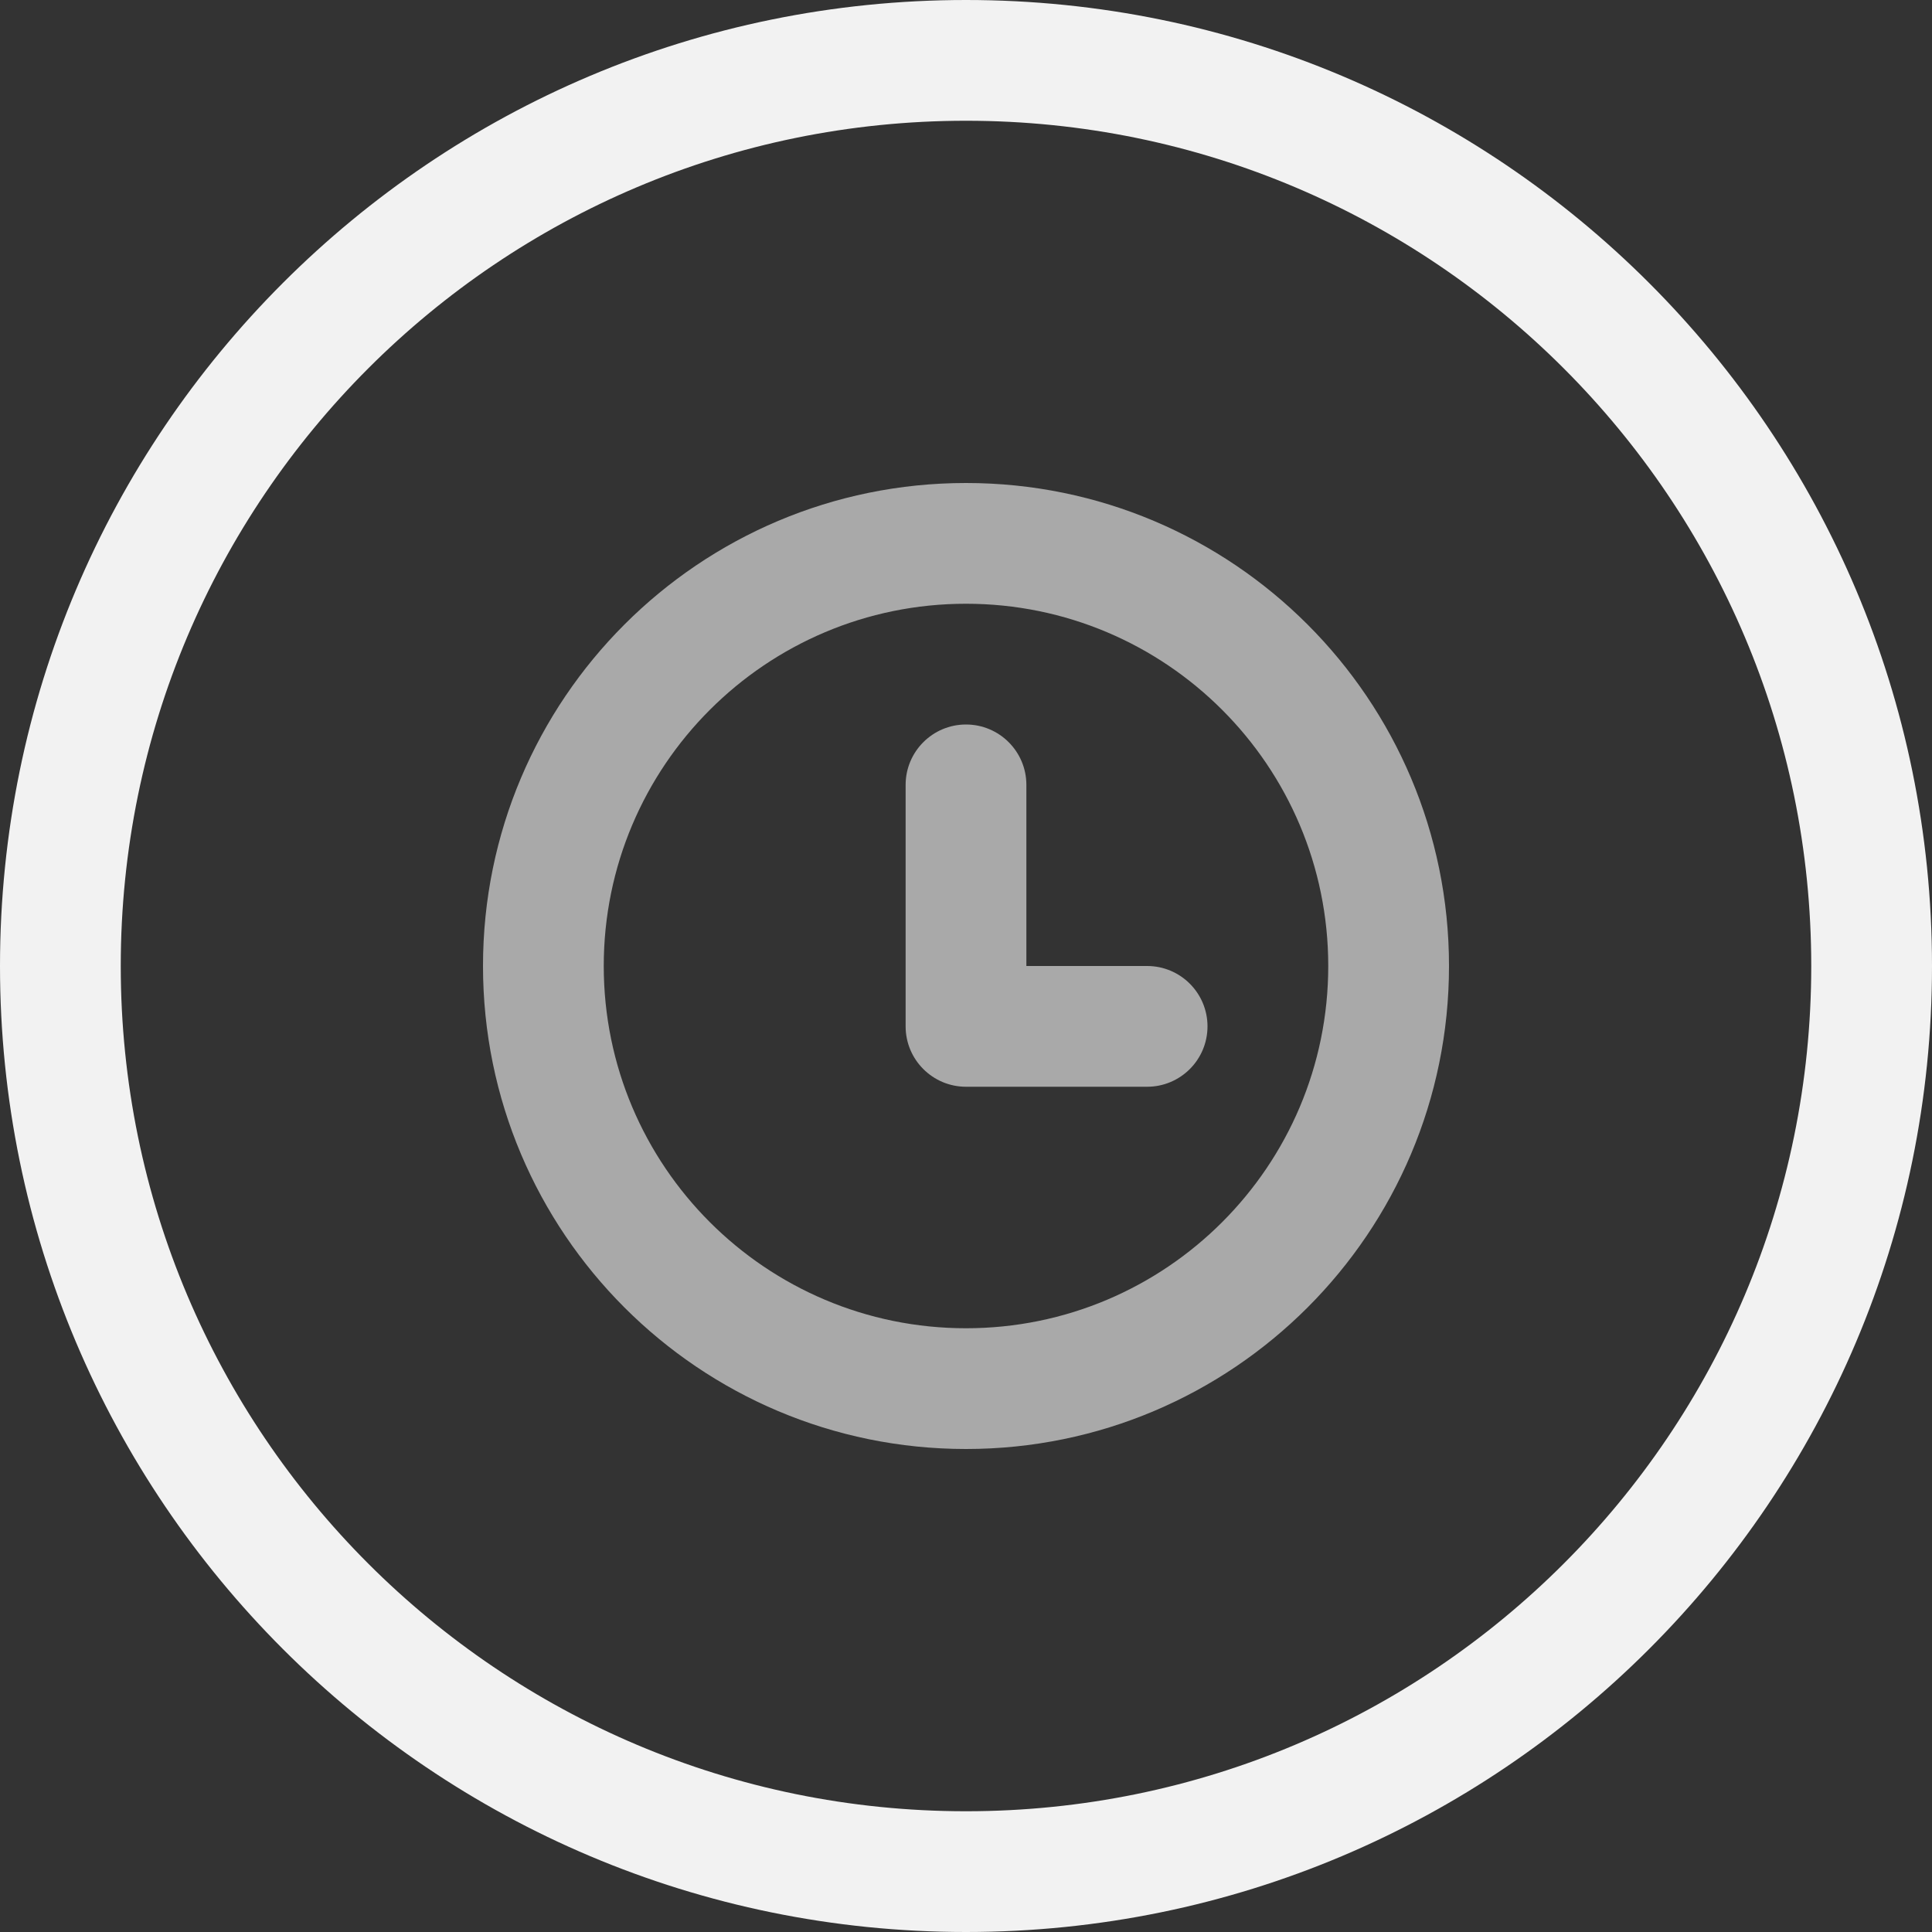 <svg width="32" height="32" viewBox="0 0 32 32" fill="none" xmlns="http://www.w3.org/2000/svg">
<rect x="0" y="0" width="32" height="32" fill="#333333" stroke="none"/>
<path fill-rule="evenodd" clip-rule="evenodd" d="M2 16C2 23.732 8.268 30 16 30C23.732 30 30 23.732 30 16C30 8.268 23.732 2 16 2C8.268 2 2 8.268 2 16ZM16 0C7.163 0 0 7.163 0 16C0 24.837 7.163 32 16 32C24.837 32 32 24.837 32 16C32 7.163 24.837 0 16 0Z" fill="#F2F2F2"/>
<path fill-rule="evenodd" clip-rule="evenodd" d="M16 12C16.552 12 17 12.448 17 13V16H19C19.552 16 20 16.448 20 17C20 17.552 19.552 18 19 18H16C15.448 18 15 17.552 15 17V13C15 12.448 15.448 12 16 12Z" fill="#A9A9A9"/>
<path fill-rule="evenodd" clip-rule="evenodd" d="M8 16C8 11.582 11.582 8 16 8C20.418 8 24 11.582 24 16C24 20.418 20.418 24 16 24C11.582 24 8 20.418 8 16ZM16 10C12.686 10 10 12.686 10 16C10 19.314 12.686 22 16 22C19.314 22 22 19.314 22 16C22 12.686 19.314 10 16 10Z" fill="#A9A9A9"/>
</svg>
